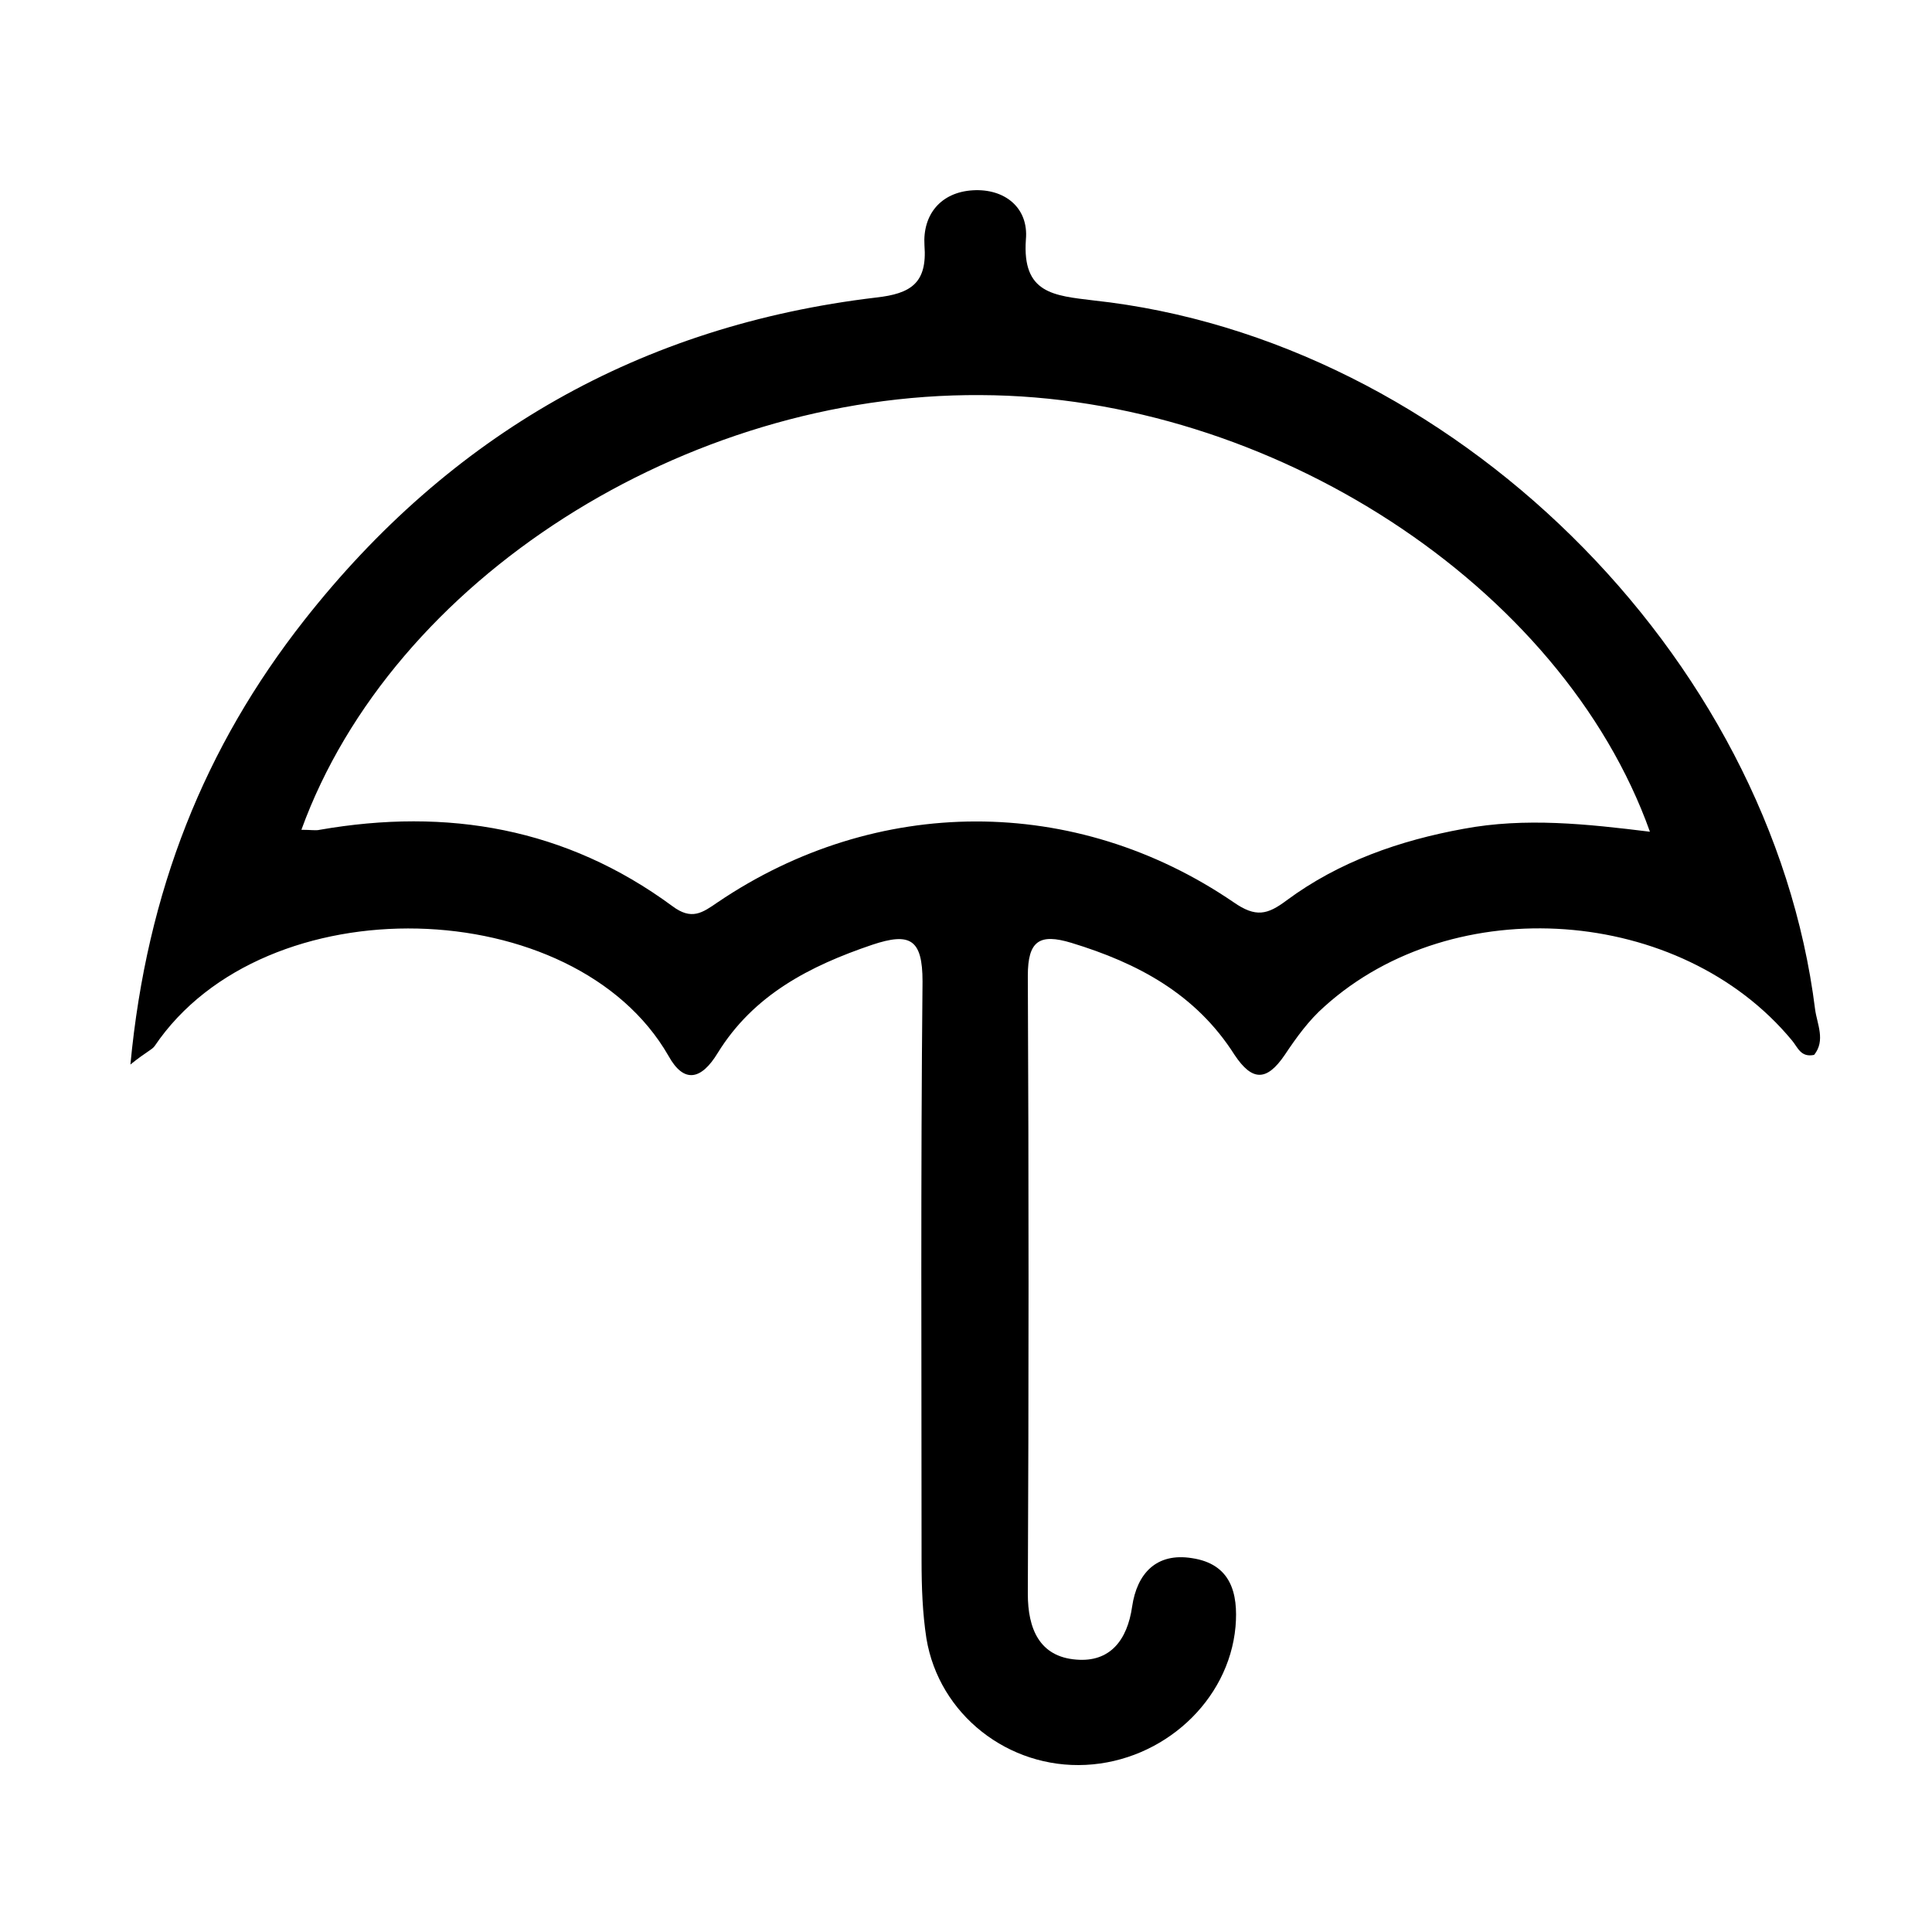 <?xml version="1.0" encoding="utf-8"?>
<!-- Generator: Adobe Illustrator 17.1.0, SVG Export Plug-In . SVG Version: 6.00 Build 0)  -->
<!DOCTYPE svg PUBLIC "-//W3C//DTD SVG 1.1//EN" "http://www.w3.org/Graphics/SVG/1.1/DTD/svg11.dtd">
<svg version="1.1" id="图层_1" xmlns="http://www.w3.org/2000/svg" xmlns:xlink="http://www.w3.org/1999/xlink" x="0px" y="0px"
	 viewBox="0 0 200 200" style="enable-background:new 0 0 200 200;" xml:space="preserve">
<g>
	<g>
		<path d="M13.5,110.2c1.7-18,7.7-32.9,18-46c15.1-19.2,34.8-30.5,59.2-33.4c3.6-0.4,5.3-1.5,5-5.4c-0.2-3.2,1.7-5.5,5-5.7
			c3.3-0.2,5.8,1.8,5.5,5.1c-0.4,5.6,2.9,5.8,7,6.3c37,4,70.1,36.6,74.7,73.4c0.2,1.5,1.1,3.2-0.1,4.7c-1.4,0.3-1.7-0.8-2.3-1.5
			c-11.5-13.9-35-15.6-48.4-3.5c-1.6,1.4-2.9,3.2-4.1,5c-1.9,2.8-3.4,2.7-5.2,0c-4-6.3-10-9.5-16.9-11.6c-3.3-1-4.5-0.2-4.5,3.4
			c0.1,21.3,0.1,42.6,0,64c0,3.6,1.2,6.5,5,6.8c3.5,0.3,5.3-2,5.8-5.5c0.5-3.4,2.5-5.6,6.2-5c4,0.6,4.8,3.6,4.5,7.1
			c-0.7,7.7-7.5,13.9-15.5,14.3c-8,0.4-15.2-5.2-16.5-13.1c-0.4-2.6-0.5-5.3-0.5-8c0-20-0.1-40,0.1-60c0-4.4-1.3-5.1-5.2-3.8
			c-6.5,2.2-12.3,5.2-16,11.2c-1.7,2.8-3.5,3.2-5.1,0.3c-9.7-16.9-41.8-17.9-53.2-1C15.7,108.7,15.1,108.9,13.5,110.2z M31.2,85.9
			c1,0,1.5,0.1,1.9,0c13.2-2.3,25.5-0.2,36.5,7.9c2,1.5,3.1,0.7,4.7-0.4c16.4-11.1,37-11.2,53.4,0c2.3,1.6,3.5,1.3,5.5-0.2
			c5.4-4,11.7-6.2,18.3-7.4c6.4-1.2,12.8-0.5,19.3,0.3c-9.1-25.5-39.3-45.1-69.3-45.2C70.9,40.7,40.6,60,31.2,85.9z"/>
	</g>
</g>
</svg>

